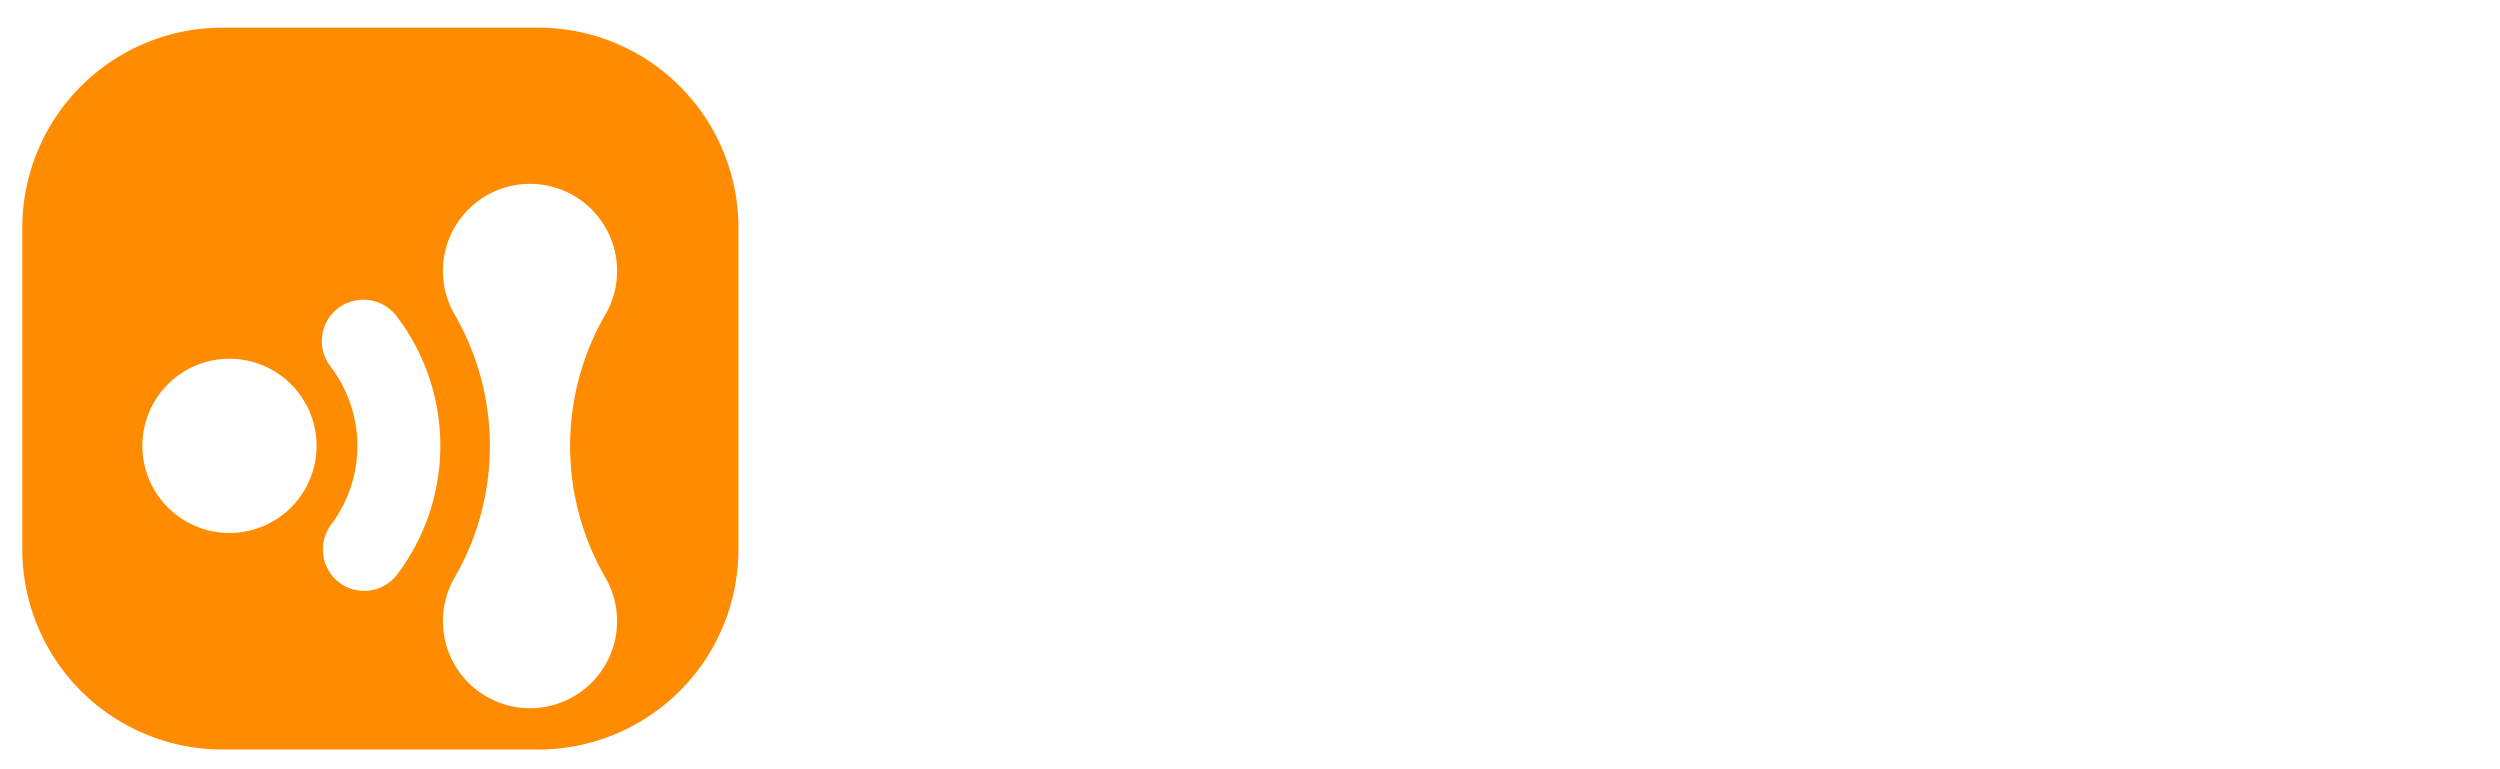 <svg xmlns="http://www.w3.org/2000/svg" xmlns:xlink="http://www.w3.org/1999/xlink" width="130.081" height="40" viewBox="0 0 130.081 40"><defs><style>.a{clip-path:url(#d);}.b{fill:#fff;}.c{fill:#ff8c00;}.d{filter:url(#a);}</style><filter id="a" x="-1.592" y="0.575" width="42.698" height="45.288" filterUnits="userSpaceOnUse"><feOffset dy="3" input="SourceAlpha"/><feGaussianBlur stdDeviation="3" result="b"/><feFlood flood-opacity="0.161"/><feComposite operator="in" in2="b"/><feComposite in="SourceGraphic"/></filter><clipPath id="d"><rect width="130.081" height="40"/></clipPath></defs><g id="c" class="a"><g transform="translate(-30.9 -109.673)"><g transform="translate(76.485 117.129)"><path class="b" d="M6.8-21.328v6.19H3.976V-32.209H9.154a6.859,6.859,0,0,1,4.559,1.369,4.774,4.774,0,0,1,1.619,3.857,5.329,5.329,0,0,1-1.69,4.071,6.419,6.419,0,0,1-4.571,1.583Zm0-8.548v6.238H8.63a4.054,4.054,0,0,0,2.774-.845,3.017,3.017,0,0,0,.952-2.381q0-3.012-3.5-3.012ZM22.5-14.852a6.042,6.042,0,0,1-4.506-1.708,6.171,6.171,0,0,1-1.685-4.53,6.421,6.421,0,0,1,1.756-4.8A6.457,6.457,0,0,1,22.8-27.614a5.848,5.848,0,0,1,4.452,1.679,6.484,6.484,0,0,1,1.6,4.655,6.389,6.389,0,0,1-1.72,4.673A6.179,6.179,0,0,1,22.5-14.852Zm.131-10.559a3.153,3.153,0,0,0-2.559,1.131,4.735,4.735,0,0,0-.94,3.119,4.46,4.46,0,0,0,.952,3.018,3.2,3.2,0,0,0,2.548,1.1,3.035,3.035,0,0,0,2.506-1.083,4.8,4.8,0,0,0,.875-3.083,4.868,4.868,0,0,0-.875-3.107A3.021,3.021,0,0,0,22.63-25.411Zm8.262,9.893v-2.559A5.51,5.51,0,0,0,34.309-16.9q2.5,0,2.5-1.476a1.163,1.163,0,0,0-.214-.708,2.046,2.046,0,0,0-.577-.518,4.539,4.539,0,0,0-.857-.4q-.494-.179-1.1-.4a11.658,11.658,0,0,1-1.351-.631,4.082,4.082,0,0,1-1-.756,2.853,2.853,0,0,1-.6-.958,3.529,3.529,0,0,1-.2-1.25,2.889,2.889,0,0,1,.417-1.554,3.621,3.621,0,0,1,1.119-1.131,5.366,5.366,0,0,1,1.6-.69,7.3,7.3,0,0,1,1.845-.232A8.388,8.388,0,0,1,38.9-27.1v2.417a5.1,5.1,0,0,0-2.952-.881,3.856,3.856,0,0,0-.946.107,2.443,2.443,0,0,0-.72.3,1.464,1.464,0,0,0-.464.458,1.094,1.094,0,0,0-.167.589,1.259,1.259,0,0,0,.167.667,1.514,1.514,0,0,0,.494.482,4.267,4.267,0,0,0,.786.381q.458.173,1.054.375a15.393,15.393,0,0,1,1.411.655,4.767,4.767,0,0,1,1.065.756,2.963,2.963,0,0,1,.679.976,3.315,3.315,0,0,1,.238,1.315,3.007,3.007,0,0,1-.429,1.619,3.572,3.572,0,0,1-1.143,1.143,5.35,5.35,0,0,1-1.649.673,8.566,8.566,0,0,1-1.97.22A8.3,8.3,0,0,1,30.892-15.519Zm11.583.381V-32.209h5.417a6.4,6.4,0,0,1,3.923,1.083A3.367,3.367,0,0,1,53.261-28.3a4.029,4.029,0,0,1-.821,2.524,4.432,4.432,0,0,1-2.274,1.524v.048a4.455,4.455,0,0,1,2.815,1.3,3.97,3.97,0,0,1,1.054,2.863,4.3,4.3,0,0,1-1.726,3.548,6.834,6.834,0,0,1-4.357,1.357Zm2.821-14.8v4.857H47.13a3.521,3.521,0,0,0,2.315-.7,2.417,2.417,0,0,0,.839-1.97q0-2.19-2.929-2.19Zm0,7.131v5.4h2.417a3.675,3.675,0,0,0,2.446-.732,2.5,2.5,0,0,0,.863-2.018q0-2.655-3.679-2.655Zm22.155-4.524-5.5,14.143Q60.237-9.4,57.142-9.4a5.767,5.767,0,0,1-1.452-.155v-2.3a3.862,3.862,0,0,0,1.19.214,2.457,2.457,0,0,0,2.31-1.524l.821-2L55.166-27.328h3.059l2.9,8.857q.048.167.214.881h.06q.06-.274.214-.857l3.048-8.881Zm8.321,12.059a4.786,4.786,0,0,1-2.131.4q-3.548,0-3.548-3.4v-6.893H68.058v-2.167h2.036v-2.821l2.762-.786v3.607h2.917v2.167H72.856v6.1a2.4,2.4,0,0,0,.393,1.548,1.631,1.631,0,0,0,1.31.464,1.9,1.9,0,0,0,1.214-.4Zm11.381-10.9L80.57-17.292H87.13v2.155H76.7v-1.036l6.726-9H77.344v-2.155h9.809Z" transform="translate(-3.976 32.209)"/><path class="b" d="M.81-5.44v-.951a1.469,1.469,0,0,0,.3.21,2.355,2.355,0,0,0,.375.157,2.952,2.952,0,0,0,.4.1,2.111,2.111,0,0,0,.365.035,1.557,1.557,0,0,0,.868-.194A.639.639,0,0,0,3.4-6.647a.614.614,0,0,0-.1-.344,1,1,0,0,0-.266-.266,2.794,2.794,0,0,0-.4-.231q-.231-.111-.495-.231-.283-.151-.528-.307a2.272,2.272,0,0,1-.425-.344,1.437,1.437,0,0,1-.283-.425,1.384,1.384,0,0,1-.1-.555,1.281,1.281,0,0,1,.177-.681,1.492,1.492,0,0,1,.466-.477,2.136,2.136,0,0,1,.658-.28,3.125,3.125,0,0,1,.753-.091,3.04,3.04,0,0,1,1.273.2v.912a2.034,2.034,0,0,0-1.219-.342,2.184,2.184,0,0,0-.41.039,1.217,1.217,0,0,0-.365.128.79.79,0,0,0-.262.229.561.561,0,0,0-.1.338.639.639,0,0,0,.078.322.831.831,0,0,0,.227.248,2.32,2.32,0,0,0,.365.219q.215.107.5.231.291.151.549.318a2.589,2.589,0,0,1,.454.369,1.621,1.621,0,0,1,.311.448,1.317,1.317,0,0,1,.115.561,1.39,1.39,0,0,1-.171.714,1.377,1.377,0,0,1-.46.474,2.049,2.049,0,0,1-.666.264,3.754,3.754,0,0,1-.8.082,3.389,3.389,0,0,1-.344-.021q-.2-.021-.417-.062a3.839,3.839,0,0,1-.4-.1A1.278,1.278,0,0,1,.81-5.44ZM8.659-6.961H5.949a1.145,1.145,0,0,0,.34.85,1.264,1.264,0,0,0,.891.3,1.965,1.965,0,0,0,1.168-.38v.726a2.67,2.67,0,0,1-1.436.342,1.778,1.778,0,0,1-1.376-.542,2.166,2.166,0,0,1-.5-1.524A2.118,2.118,0,0,1,5.586-8.7a1.8,1.8,0,0,1,1.365-.584,1.567,1.567,0,0,1,1.262.524,2.176,2.176,0,0,1,.446,1.456ZM7.789-7.6a1.16,1.16,0,0,0-.229-.755.765.765,0,0,0-.621-.27.874.874,0,0,0-.658.283,1.3,1.3,0,0,0-.332.741Zm2.632,2.38h-.9V-11.1h.9Zm2.077,0h-.9V-11.1h.9Zm6.409,0h-.873V-5.84h-.016a1.315,1.315,0,0,1-1.207.714,1.272,1.272,0,0,1-.918-.318,1.113,1.113,0,0,1-.332-.842q0-1.126,1.3-1.312l1.18-.167q0-.85-.807-.85a1.918,1.918,0,0,0-1.281.489v-.788A2.794,2.794,0,0,1,17.4-9.287,1.321,1.321,0,0,1,18.907-7.8Zm-.87-1.953-.835.116a1.323,1.323,0,0,0-.584.188.55.55,0,0,0-.2.483.529.529,0,0,0,.181.413.7.7,0,0,0,.483.161.892.892,0,0,0,.681-.289,1.025,1.025,0,0,0,.27-.728Zm5.508,1.953h-.9v-2.24q0-1.114-.788-1.114a.86.86,0,0,0-.679.309,1.145,1.145,0,0,0-.268.778v2.267h-.9V-9.194h.9v.66h.016a1.417,1.417,0,0,1,1.289-.753,1.2,1.2,0,0,1,.99.421,1.891,1.891,0,0,1,.342,1.217Zm4.542-3.975L26.295-4.582a1.738,1.738,0,0,1-1.568,1.234,1.88,1.88,0,0,1-.474-.05v-.749a1.259,1.259,0,0,0,.388.07.8.8,0,0,0,.753-.5l.268-.652-1.58-3.967h1l.947,2.888q.016.054.07.287h.019q.019-.089.07-.28l.994-2.9Zm5.943,0L32.859-5.218h-.943l-.722-2.694a1.706,1.706,0,0,1-.054-.349h-.016a1.593,1.593,0,0,1-.07.342l-.784,2.7h-.924L28.177-9.194h.932l.722,2.865a1.7,1.7,0,0,1,.047.342H29.9a1.845,1.845,0,0,1,.062-.349l.8-2.857h.846l.714,2.877a2.012,2.012,0,0,1,.05.342h.027a1.812,1.812,0,0,1,.058-.342l.707-2.877Zm4.2,3.975h-.9V-7.392q0-1.18-.788-1.18a.824.824,0,0,0-.668.342,1.36,1.36,0,0,0-.272.873v2.139h-.9V-11.1h.9v2.57h.016a1.422,1.422,0,0,1,1.289-.753q1.324,0,1.324,1.619Zm4.46-1.743h-2.71a1.145,1.145,0,0,0,.34.85,1.264,1.264,0,0,0,.891.3,1.965,1.965,0,0,0,1.168-.38v.726a2.67,2.67,0,0,1-1.436.342,1.778,1.778,0,0,1-1.376-.542,2.166,2.166,0,0,1-.5-1.524A2.118,2.118,0,0,1,39.619-8.7a1.8,1.8,0,0,1,1.365-.584,1.567,1.567,0,0,1,1.262.524,2.176,2.176,0,0,1,.446,1.456Zm-.87-.637a1.16,1.16,0,0,0-.229-.755.765.765,0,0,0-.621-.27.874.874,0,0,0-.658.283,1.3,1.3,0,0,0-.332.741Zm4.033-.738a.747.747,0,0,0-.47-.128.8.8,0,0,0-.668.361,1.614,1.614,0,0,0-.268.982v1.9h-.9V-9.194h.9v.819h.016a1.385,1.385,0,0,1,.406-.654.916.916,0,0,1,.611-.235.759.759,0,0,1,.373.074Zm3.932,1.374h-2.71a1.145,1.145,0,0,0,.34.85,1.264,1.264,0,0,0,.891.3,1.965,1.965,0,0,0,1.168-.38v.726a2.67,2.67,0,0,1-1.436.342,1.778,1.778,0,0,1-1.376-.542,2.166,2.166,0,0,1-.5-1.524A2.118,2.118,0,0,1,46.716-8.7a1.8,1.8,0,0,1,1.365-.584,1.567,1.567,0,0,1,1.262.524,2.176,2.176,0,0,1,.446,1.456Zm-.87-.637a1.16,1.16,0,0,0-.229-.755.765.765,0,0,0-.621-.27.874.874,0,0,0-.658.283,1.3,1.3,0,0,0-.332.741Z" transform="translate(-0.428 31.573)"/></g><g transform="translate(32.061 111.112)"><path class="c" d="M10.412,0H26.85A10.412,10.412,0,0,1,37.261,10.412V27.149A10.412,10.412,0,0,1,26.85,37.561H10.412A10.412,10.412,0,0,1,0,27.149V10.412A10.412,10.412,0,0,1,10.412,0Z" transform="translate(0 0)"/><g transform="translate(6.247 5.136)"><g transform="translate(0 0)"><g class="d" transform="matrix(1, 0, 0, 1, -7.41, -6.58)"><path class="b" d="M447.832,22.262a4.532,4.532,0,1,0,4.532,4.532A4.532,4.532,0,0,0,447.832,22.262Zm19.531-2.253A4.486,4.486,0,0,0,468,17.7a4.531,4.531,0,1,0-8.427,2.306,13.677,13.677,0,0,1,0,13.595,4.531,4.531,0,1,0,7.791,0A13.677,13.677,0,0,1,467.362,20.01Zm-13.78-.451h0a2.165,2.165,0,0,0-.5,3.1,6.811,6.811,0,0,1,.053,8.215,2.165,2.165,0,0,0,.5,3.1h0a2.157,2.157,0,0,0,2.915-.477A11.119,11.119,0,0,0,456.5,20.01a2.179,2.179,0,0,0-2.915-.451Z" transform="translate(-435.89 -6.59)"/></g></g></g></g></g></g></svg>